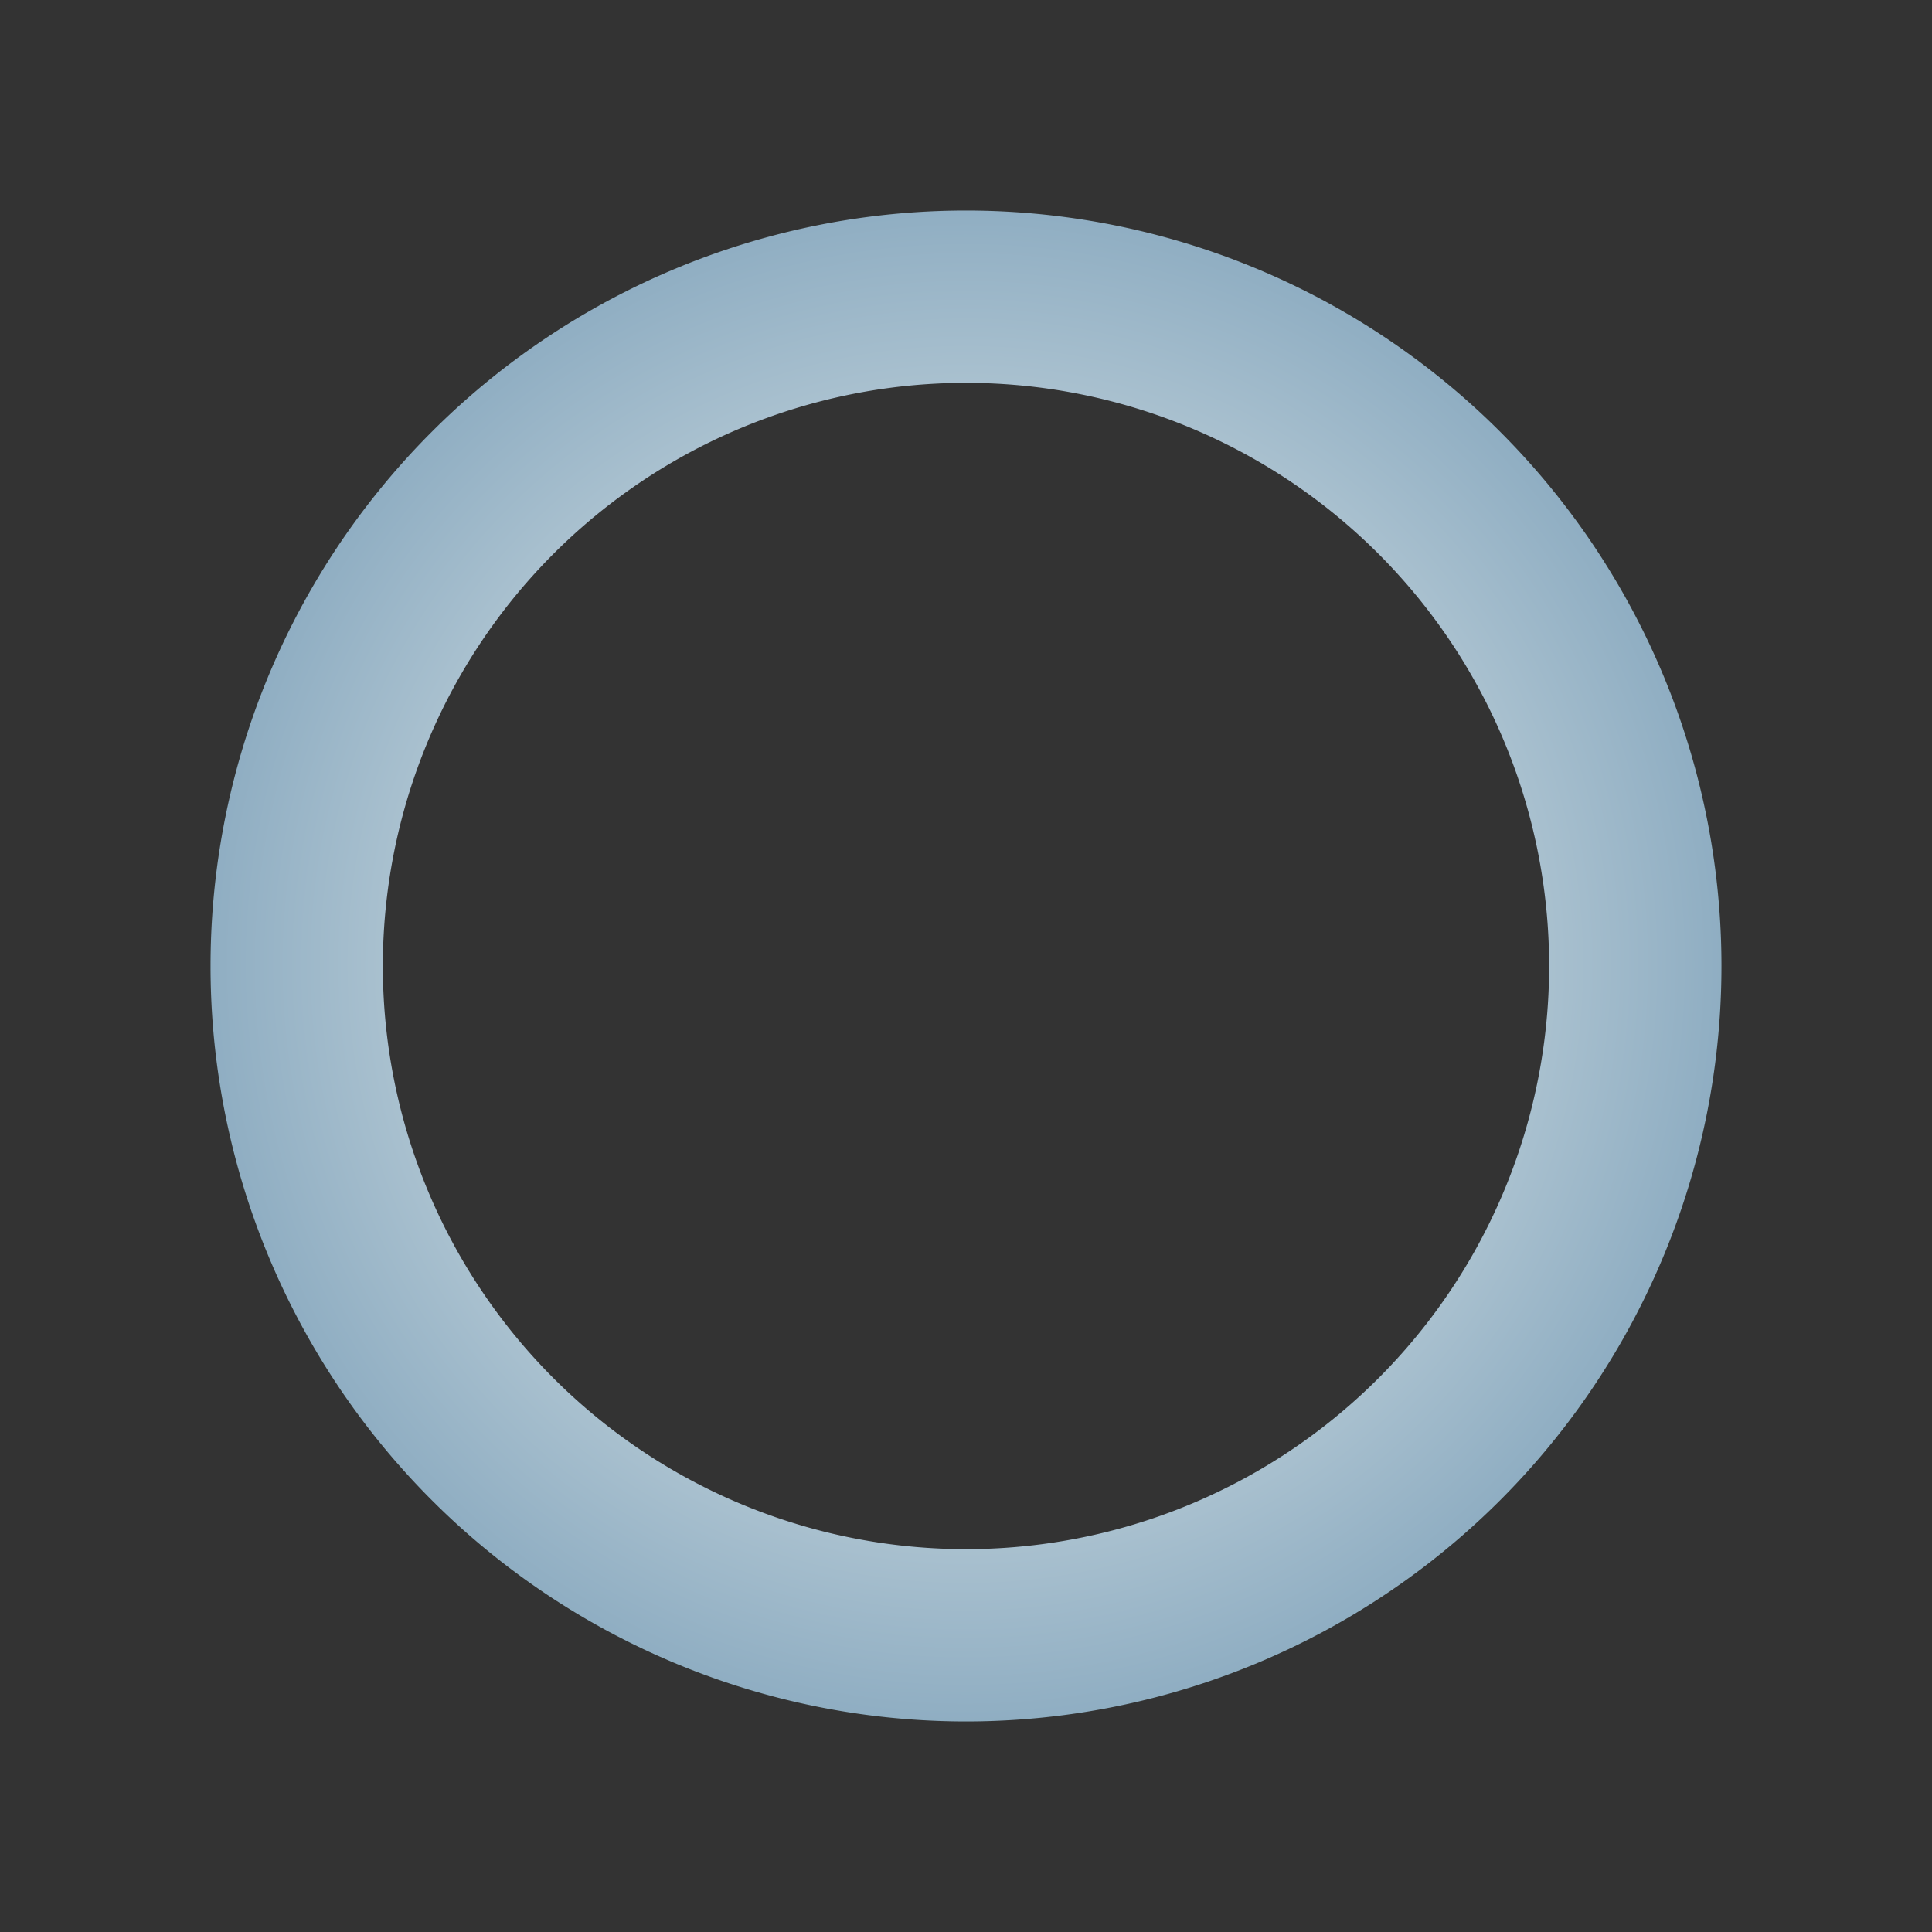 <?xml version="1.0" encoding="UTF-8" standalone="no"?>
<!-- Created with Inkscape (http://www.inkscape.org/) -->

<svg
   xmlns:dc="http://purl.org/dc/elements/1.1/"
   xmlns:cc="http://creativecommons.org/ns#"
   xmlns:rdf="http://www.w3.org/1999/02/22-rdf-syntax-ns#"
   xmlns:svg="http://www.w3.org/2000/svg"
   xmlns="http://www.w3.org/2000/svg"
   xmlns:xlink="http://www.w3.org/1999/xlink"
   xmlns:sodipodi="http://sodipodi.sourceforge.net/DTD/sodipodi-0.dtd"
   xmlns:inkscape="http://www.inkscape.org/namespaces/inkscape"
   width="300"
   height="300"
   viewBox="0 0 79.375 79.375"
   version="1.1"
   id="svg8"
   inkscape:version="0.92.5 (2060ec1f9f, 2020-04-08)"
   sodipodi:docname="o.svg"
   inkscape:export-filename="/home/leonardo/projects/sdl2-learning/assets/img/o.png"
   inkscape:export-xdpi="96"
   inkscape:export-ydpi="96">
  <rect x="0" y="0" width="79.375" height="79.375" fill="#333333" stroke="none"/>
  <defs
     id="defs2">
    <linearGradient
       inkscape:collect="always"
       id="linearGradient5329">
      <stop
         style="stop-color:#fffff9;stop-opacity:1"
         offset="0"
         id="stop5325" />
      <stop
         style="stop-color:#7097b3;stop-opacity:1"
         offset="1"
         id="stop5327" />
    </linearGradient>
    <radialGradient
       inkscape:collect="always"
       xlink:href="#linearGradient5329"
       id="radialGradient5331"
       cx="119.069"
       cy="177.931"
       fx="119.069"
       fy="177.931"
       r="31.485"
       gradientUnits="userSpaceOnUse"
       gradientTransform="matrix(1.26,0,0,1.262,-110.366,32.701)" />
  </defs>
  <sodipodi:namedview
     id="base"
     pagecolor="#ffffff"
     bordercolor="#666666"
     borderopacity="1.0"
     inkscape:pageopacity="0.0"
     inkscape:pageshadow="2"
     inkscape:zoom="1.979899"
     inkscape:cx="212.95831"
     inkscape:cy="143.97573"
     inkscape:document-units="px"
     inkscape:current-layer="layer1"
     showgrid="false"
     units="px"
     showguides="false"
     inkscape:guide-bbox="true"
     inkscape:window-width="1920"
     inkscape:window-height="1025"
     inkscape:window-x="0"
     inkscape:window-y="27"
     inkscape:window-maximized="1" />
  <g
     inkscape:label="Layer 1"
     inkscape:groupmode="layer"
     id="layer1"
     transform="translate(0,-217.625)">
    <path
       style="opacity:1;fill:url(#radialGradient5331);fill-opacity:1;fill-rule:nonzero;stroke:none;stroke-width:0.896;stroke-linecap:round;stroke-linejoin:round;stroke-miterlimit:4;stroke-dasharray:none;stroke-dashoffset:0;stroke-opacity:1;paint-order:normal"
       d="M 39.688,226.275 A 31.037,31.037 0 0 0 8.65,257.312 31.037,31.037 0 0 0 39.688,288.35 31.037,31.037 0 0 0 70.725,257.312 31.037,31.037 0 0 0 39.688,226.275 Z m 0,7.08 A 23.958,23.958 0 0 1 63.645,257.312 23.958,23.958 0 0 1 39.688,281.271 23.958,23.958 0 0 1 15.729,257.312 23.958,23.958 0 0 1 39.688,233.355 Z"
       id="path5270"
       inkscape:connector-curvature="0" />
  </g>
</svg>
